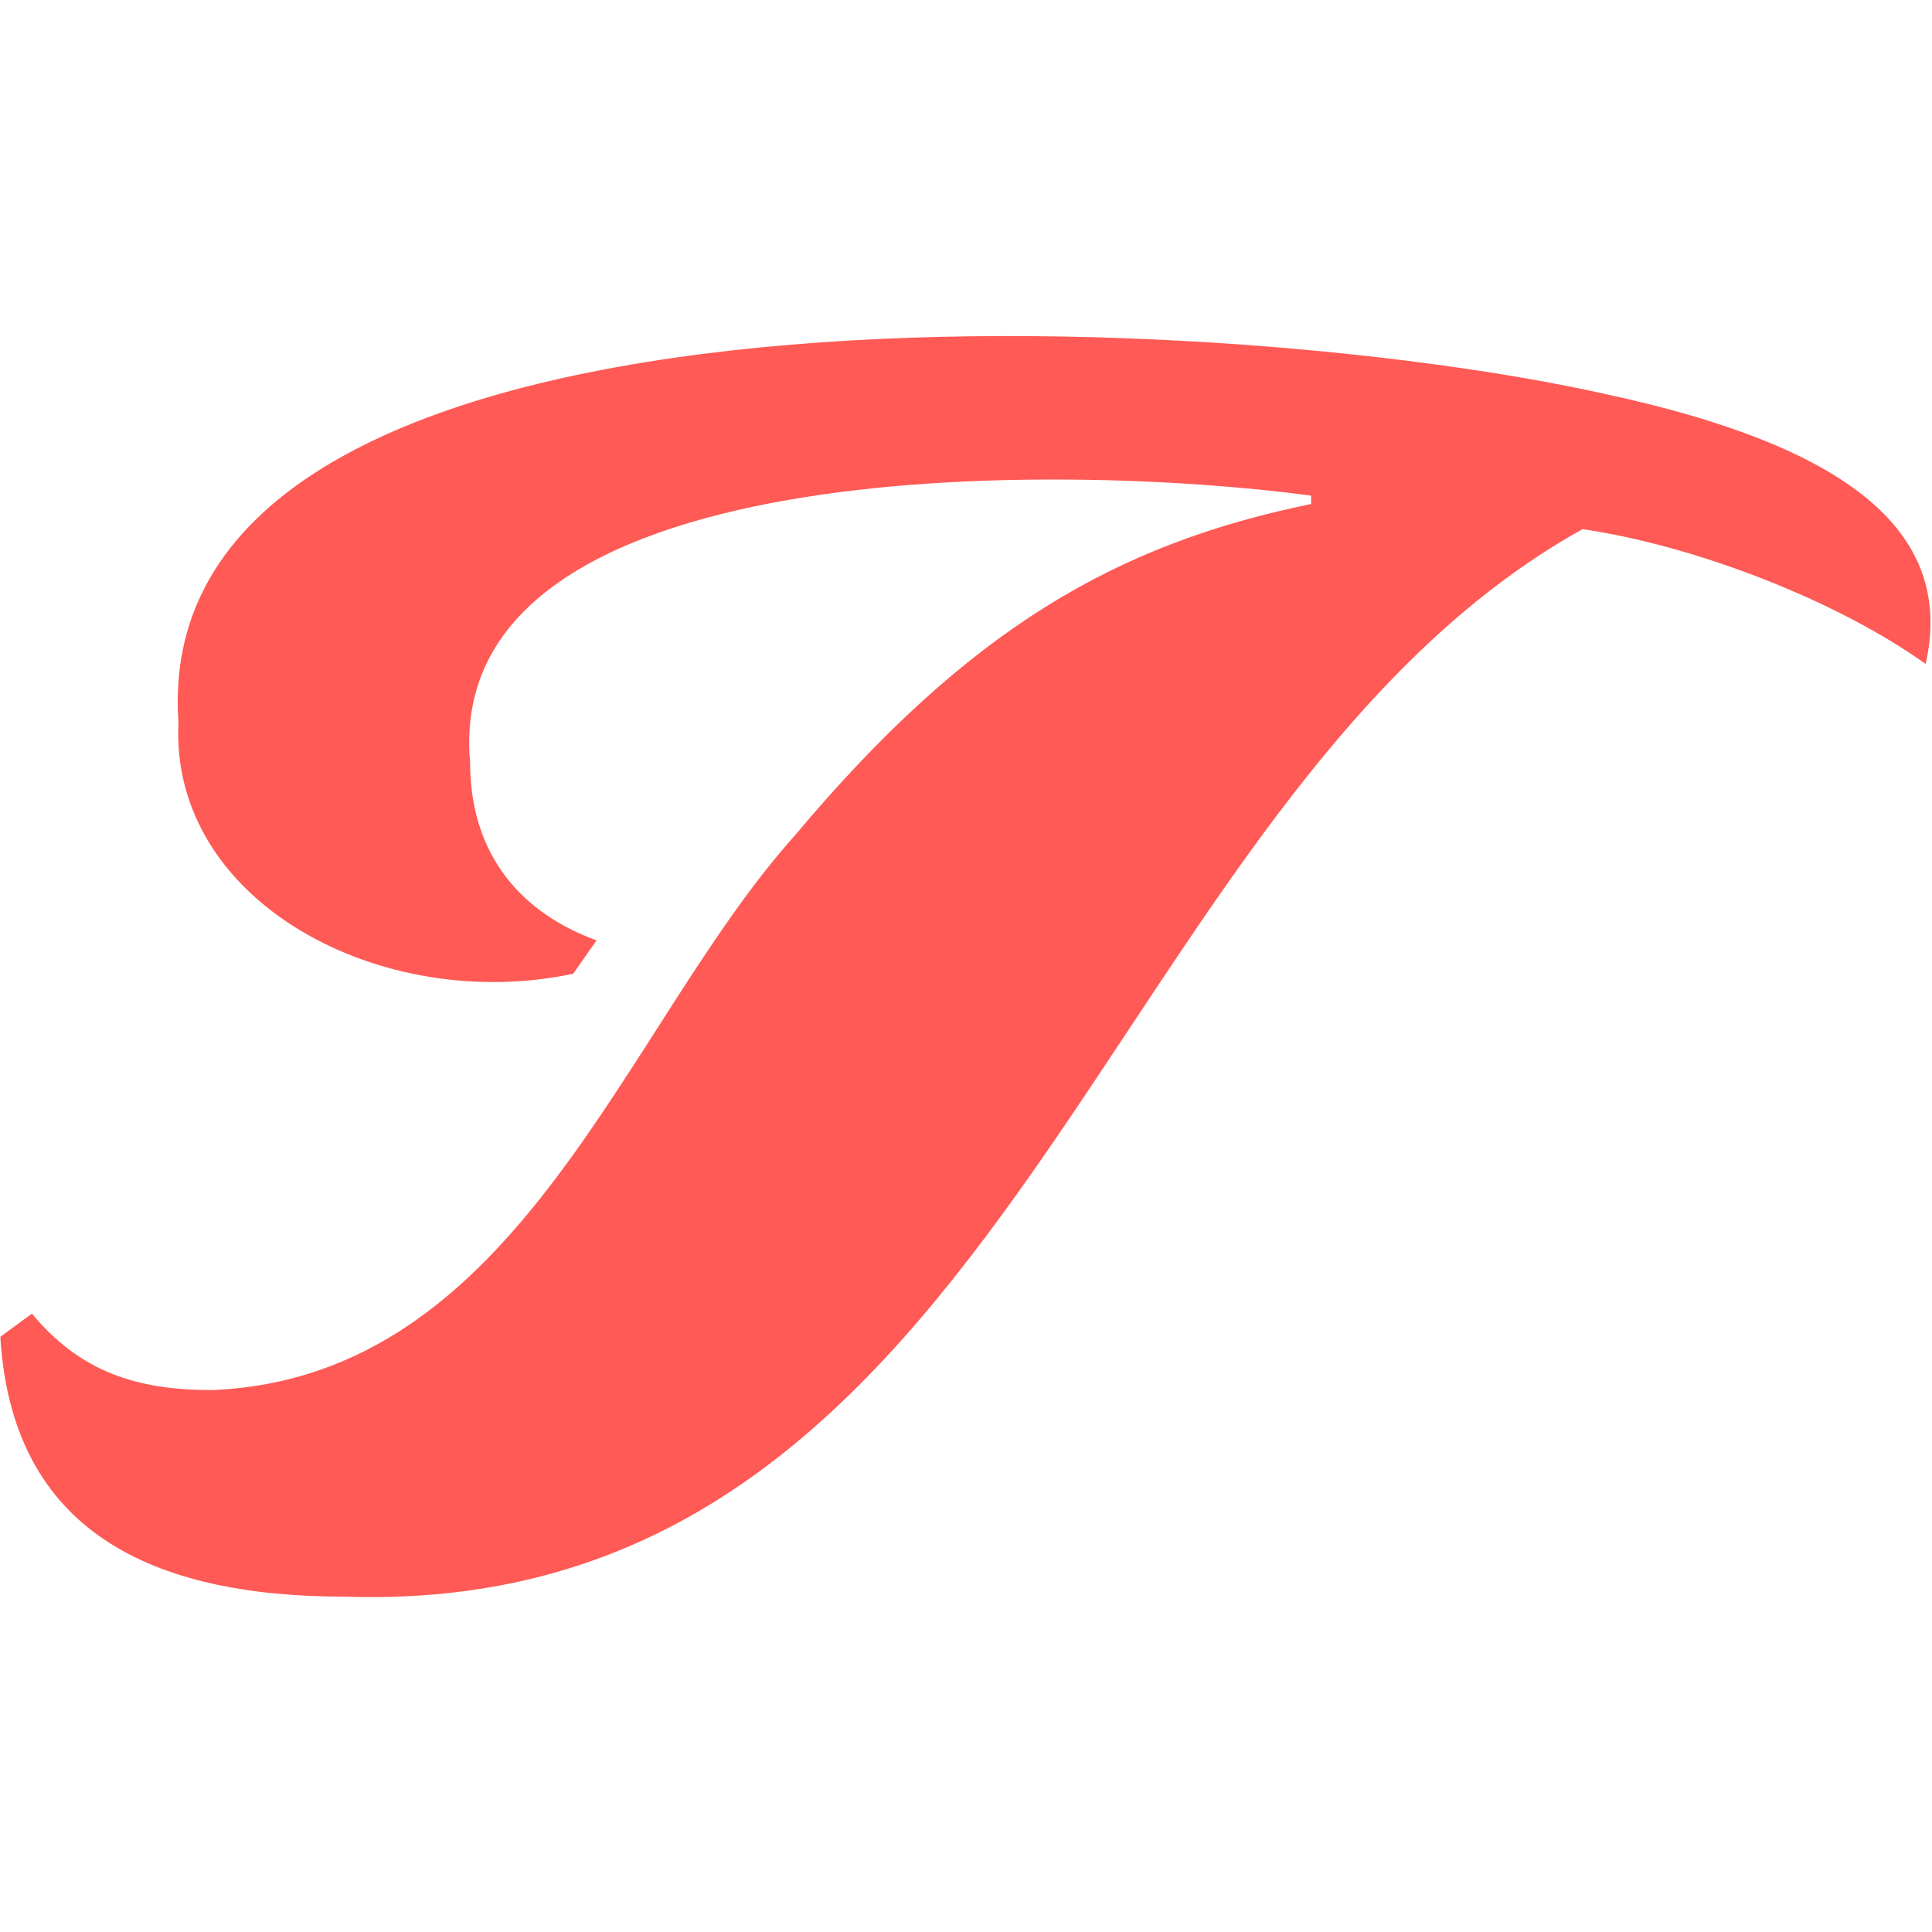 <svg xmlns="http://www.w3.org/2000/svg" xml:space="preserve"
  style="enable-background:new 0 0 600 600" viewBox="0 0 600 600"><path d="M498.73 122.41c74.46 16.05 108.63 42.41 99.3 83.79-27.44-19.63-71.37-36.72-106.57-41.87-150.17 83.68-177.29 338.37-384.3 331.53-59.98 0-103.42-20.18-107.06-80.7l9.82-7.21c14.97 18.11 32.59 23.75 55.86 23.75 95.78-3.9 127.83-112.86 181.03-172.19 53.85-64.21 99.85-90.57 160.37-102.99v-2.6c-76.58-10.3-269.76-13.67-261.19 82.76 0 29.45 16.54 47.08 39.27 55.37l-7.27 10.36c-59.66 12.64-125.39-22.45-122.57-78.1C45.28 79.78 376.05 94.86 498.73 122.41z" style="fill:#ff5a55"/></svg>